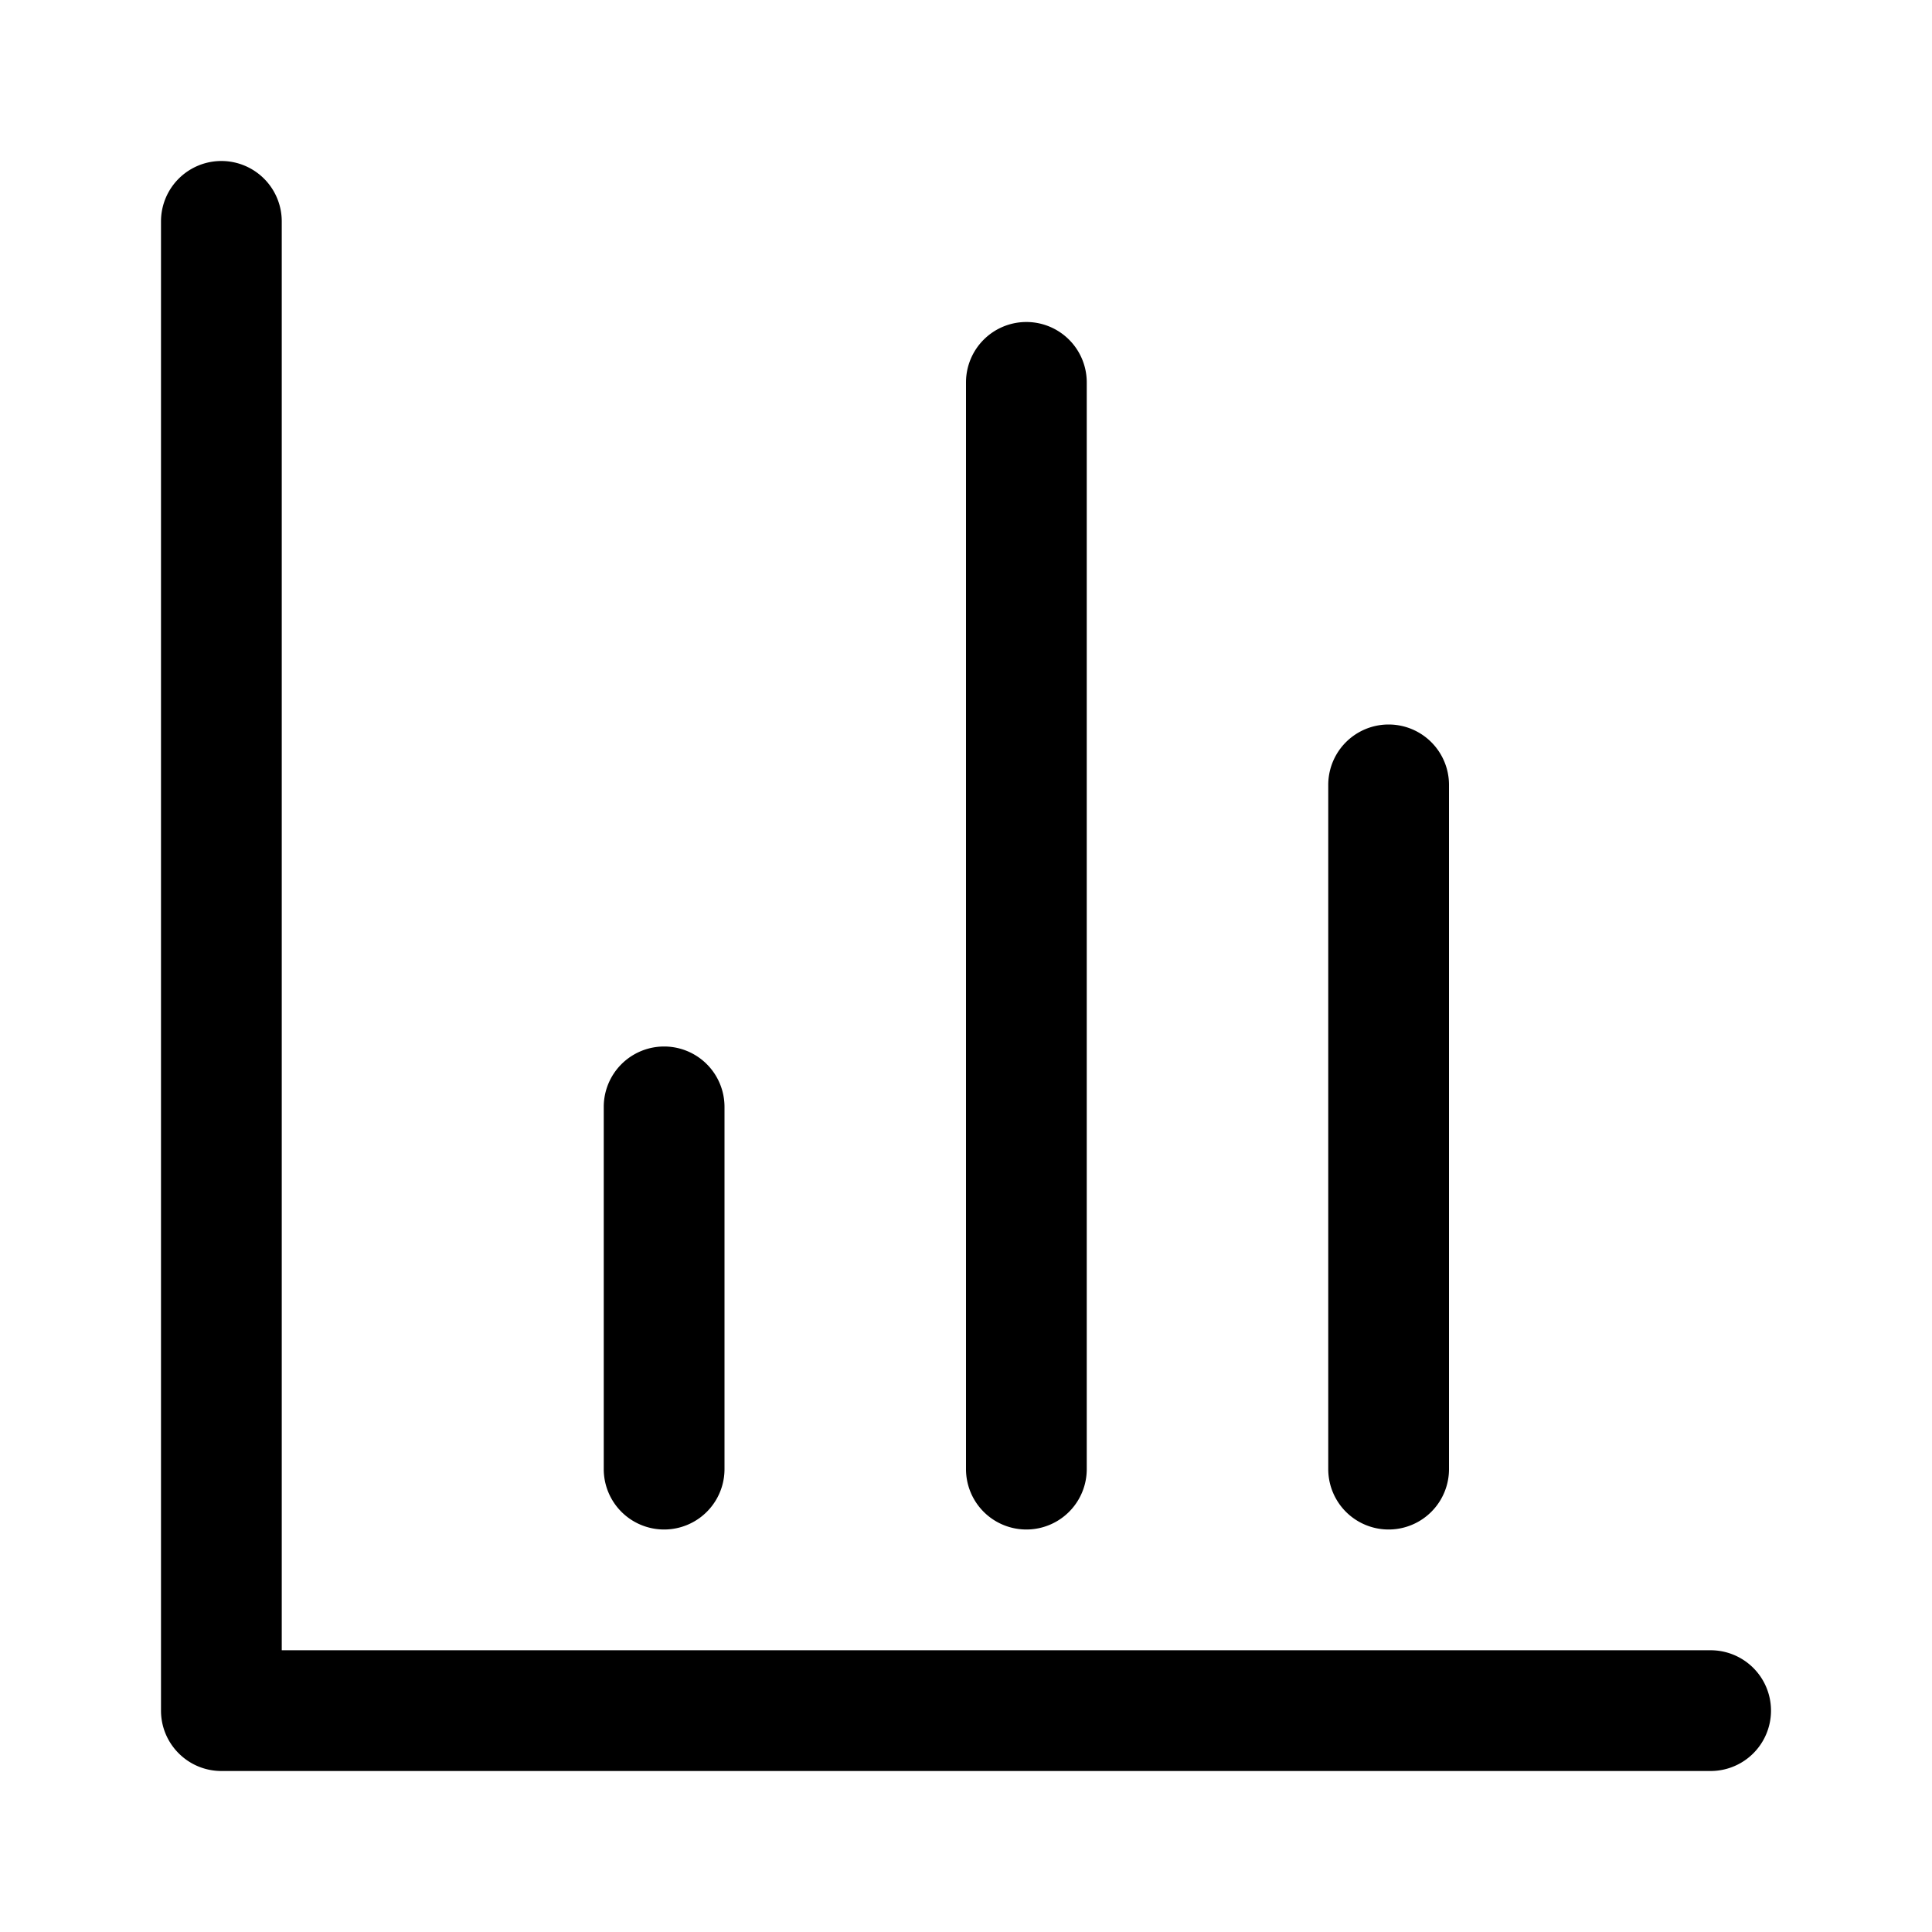 <svg xmlns="http://www.w3.org/2000/svg" width="24" height="24"><path d="M3.5 2.75a.75.75 0 00-1.5 0v18.5c0 .414.336.75.75.75h18.5a.75.75 0 000-1.5H3.5V2.75z"/><path d="M9 13.75a.75.75 0 00-1.5 0v4.5a.75.75 0 001.5 0v-4.5zM12.75 4a.75.75 0 01.75.75v13.5a.75.75 0 01-1.5 0V4.75a.75.75 0 01.75-.75zM18 9.75a.75.75 0 00-1.5 0v8.5a.75.75 0 001.5 0v-8.5z"/></svg>
